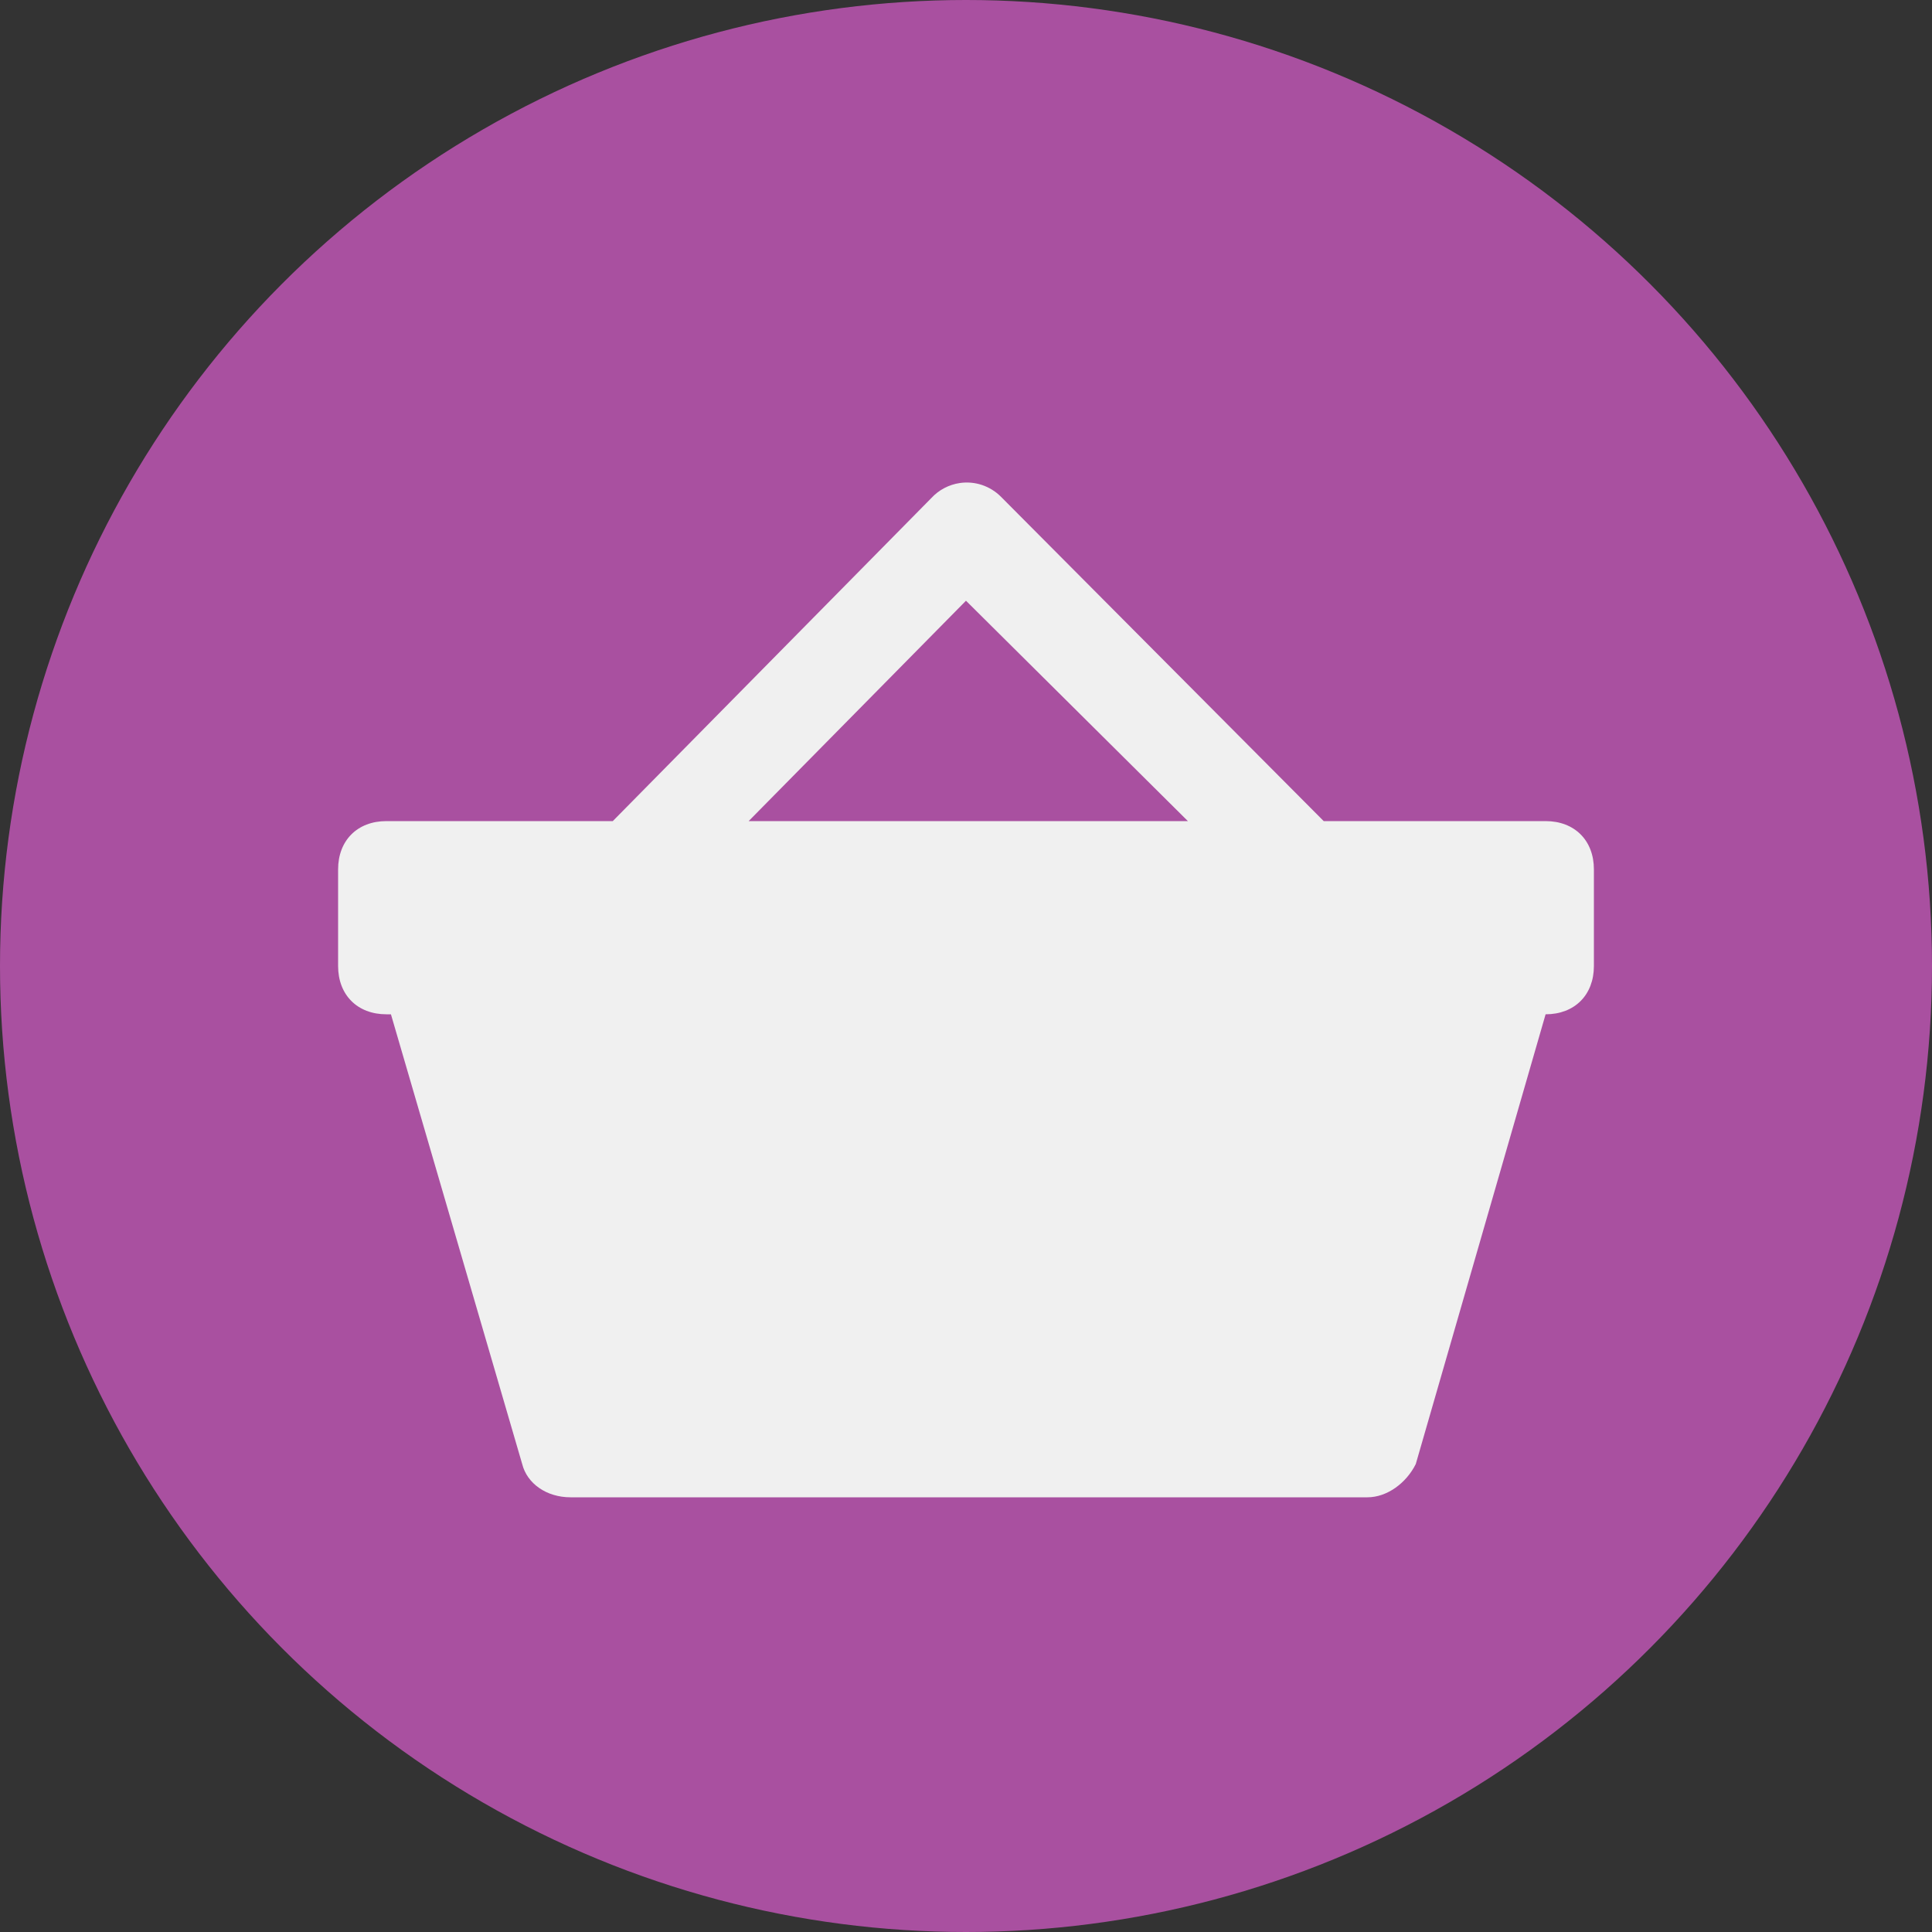 <svg width="40" height="40" viewBox="0 0 40 40" fill="none" xmlns="http://www.w3.org/2000/svg">
<rect x="0" y="0" width="40" height="40" fill="#333333" stroke="none"/>
<circle cx="20" cy="20" r="20" fill="#A950A0"/>
<path d="M19.875 10C19.647 10.033 19.437 10.143 19.281 10.313L12.687 17H8C7.4 17 7 17.4 7 18V20C7 20.6 7.4 21 8 21H8.094L10.812 30.313C10.912 30.713 11.312 31 11.812 31H28.312C28.712 31 29.112 30.712 29.312 30.312L32 21C32.6 21 33 20.6 33 20V18C33 17.4 32.6 17 32 17H27.406L20.72 10.281C20.61 10.172 20.477 10.09 20.331 10.041C20.184 9.992 20.028 9.978 19.875 10ZM20 12.438L24.594 17H15.5L20 12.437V12.438Z" fill="#F0F0F0"/>
</svg>
